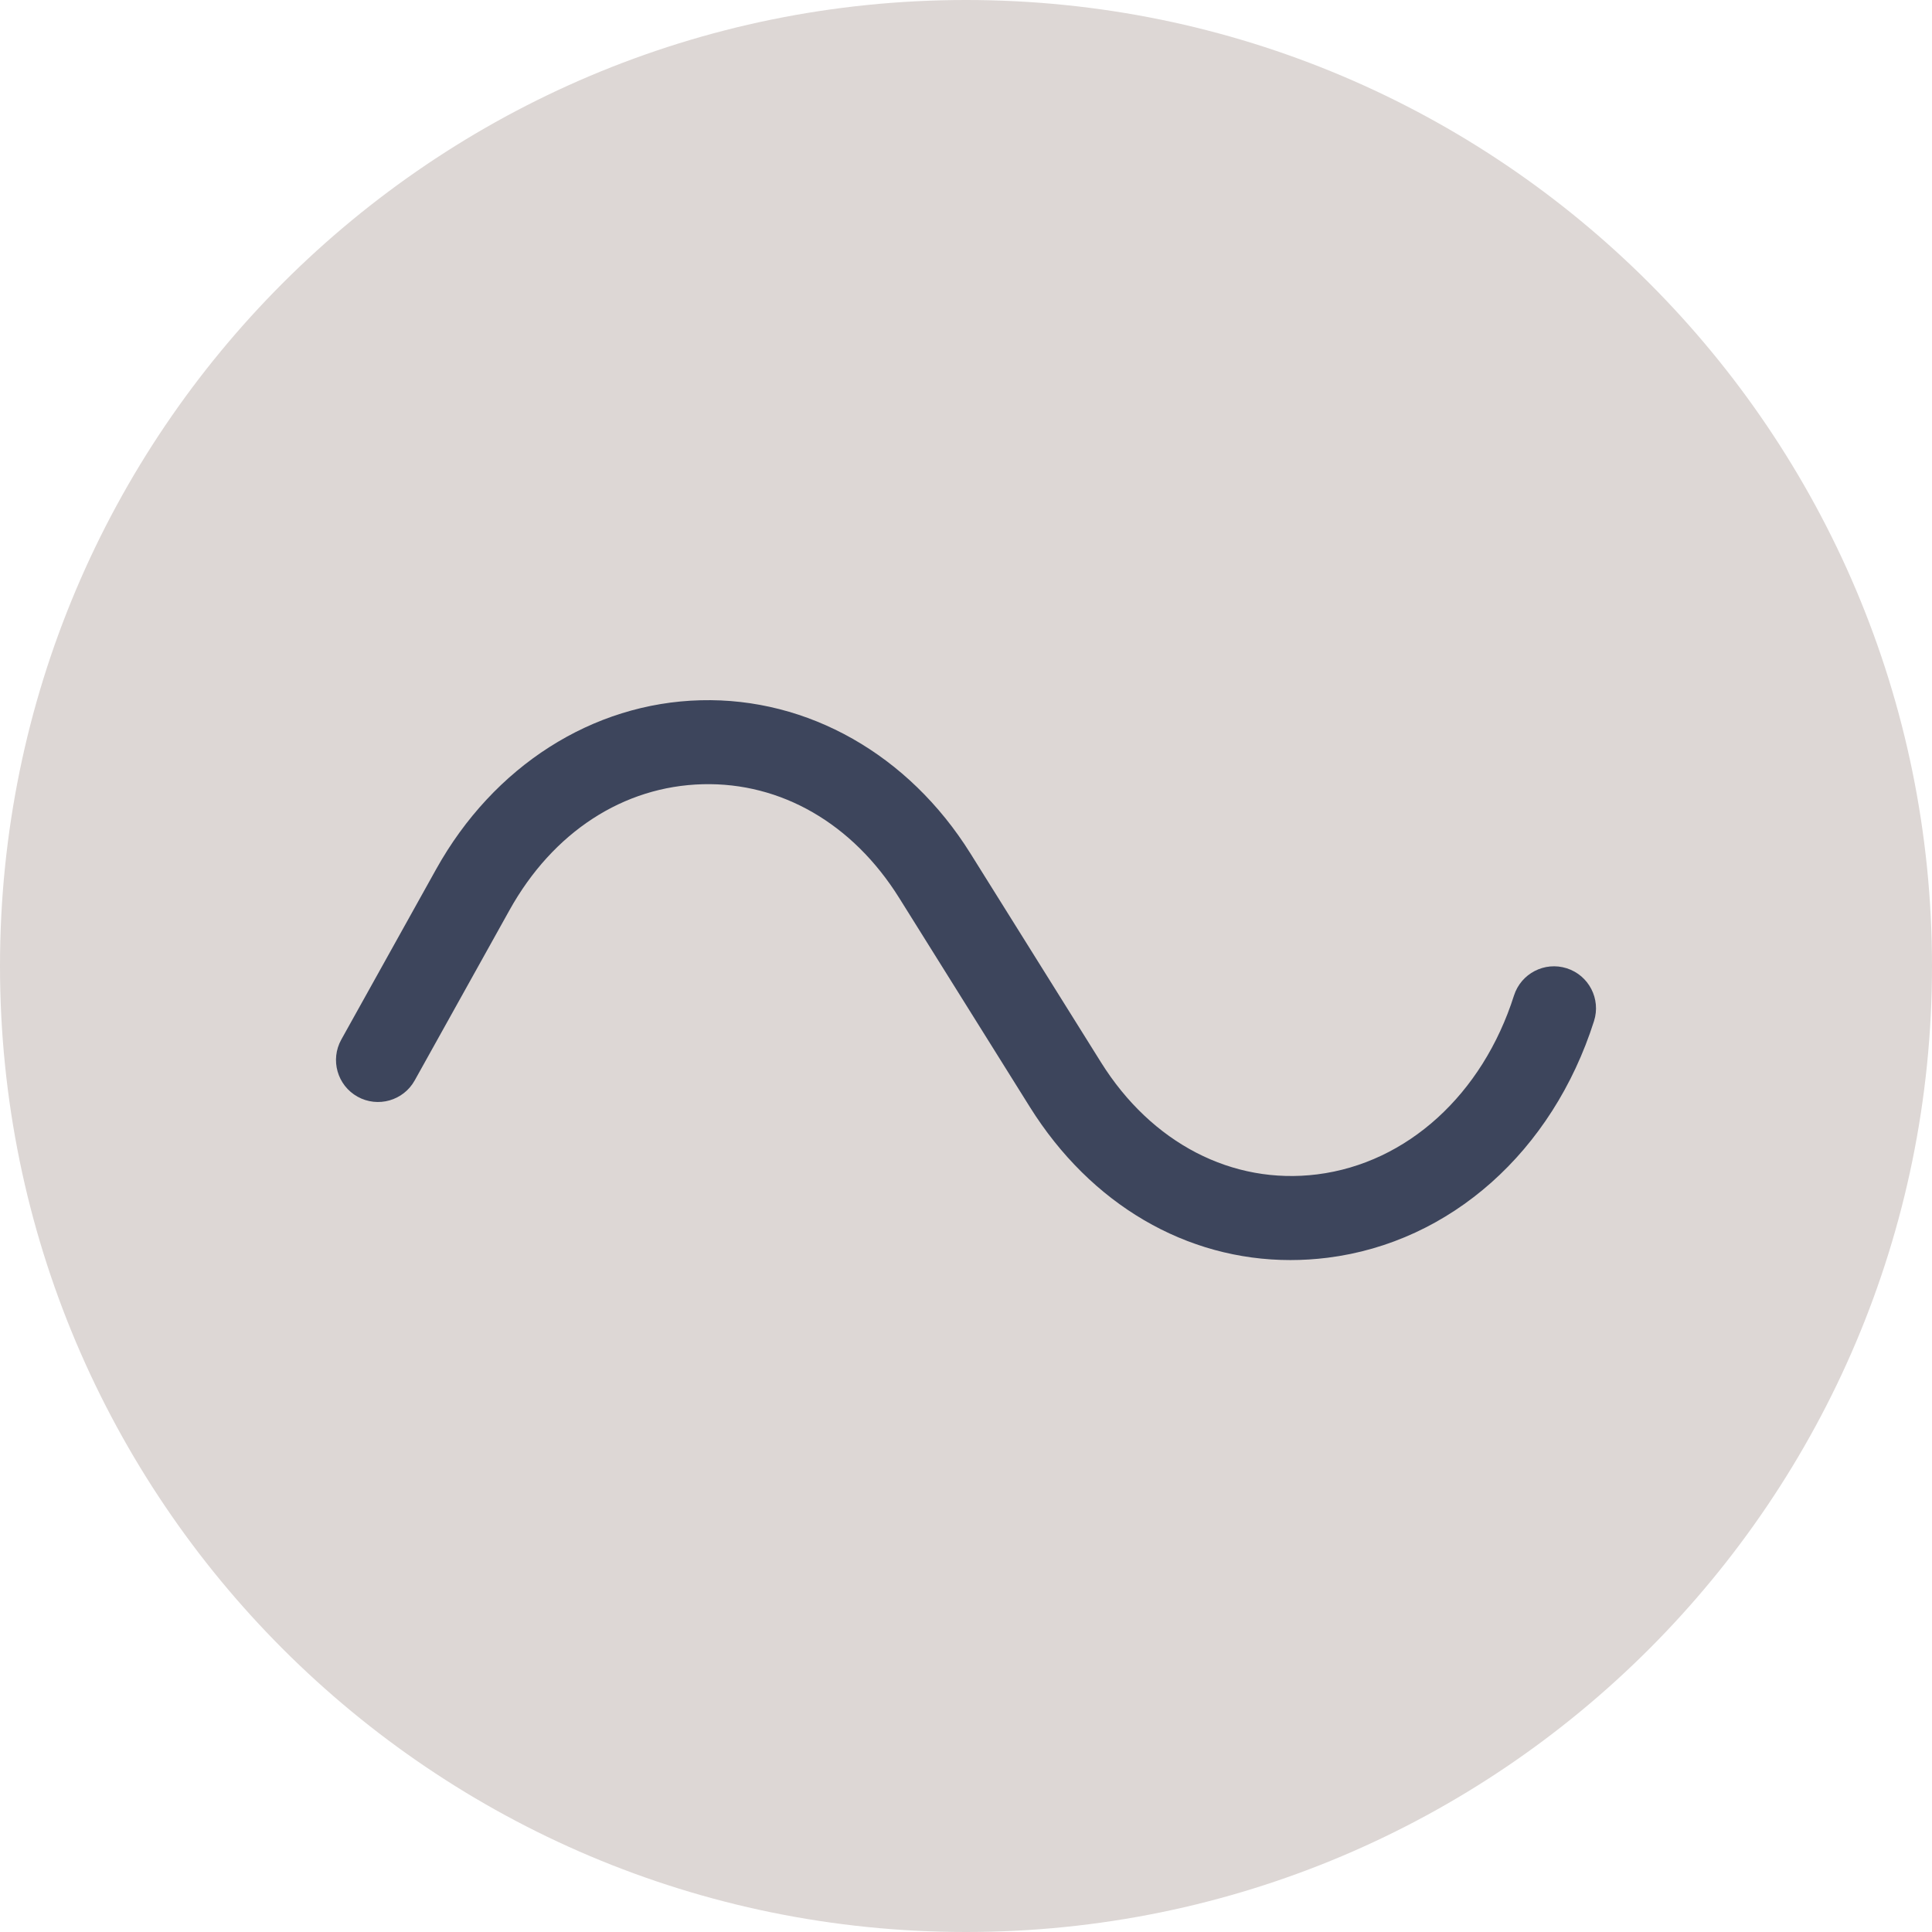 <svg width="857" height="857" viewBox="0 0 857 857" fill="none" xmlns="http://www.w3.org/2000/svg">
<path d="M428.5 0C665.162 0 857 191.838 857 428.5C857 665.162 665.162 857 428.5 857C191.838 857 0 665.162 0 428.5C0 191.838 191.838 0 428.5 0Z" fill="#DDD7D5"/>
<path d="M572.416 558.943C526.261 558.943 483.888 534.347 456.781 490.97L398.824 398.246C378.261 365.35 346.517 346.992 311.767 347.868C276.532 348.76 245.277 369.106 226.021 403.694L183.953 479.259C178.949 488.248 167.601 491.478 158.612 486.474C149.623 481.468 146.391 470.124 151.397 461.133L193.464 385.568C218.919 339.853 262.79 311.834 310.823 310.62C358.431 309.399 403.099 334.791 430.417 378.498L488.376 471.221C510.791 507.089 546.643 525.662 584.288 520.933C624.157 515.914 657.602 485.52 671.571 441.616C674.692 431.811 685.17 426.393 694.975 429.512C704.78 432.632 710.2 443.11 707.079 452.915C688.655 510.819 643.389 551.049 588.945 557.905C583.395 558.598 577.879 558.943 572.416 558.943Z" fill="#16213E" fill-opacity="0.8"/>
</svg>
